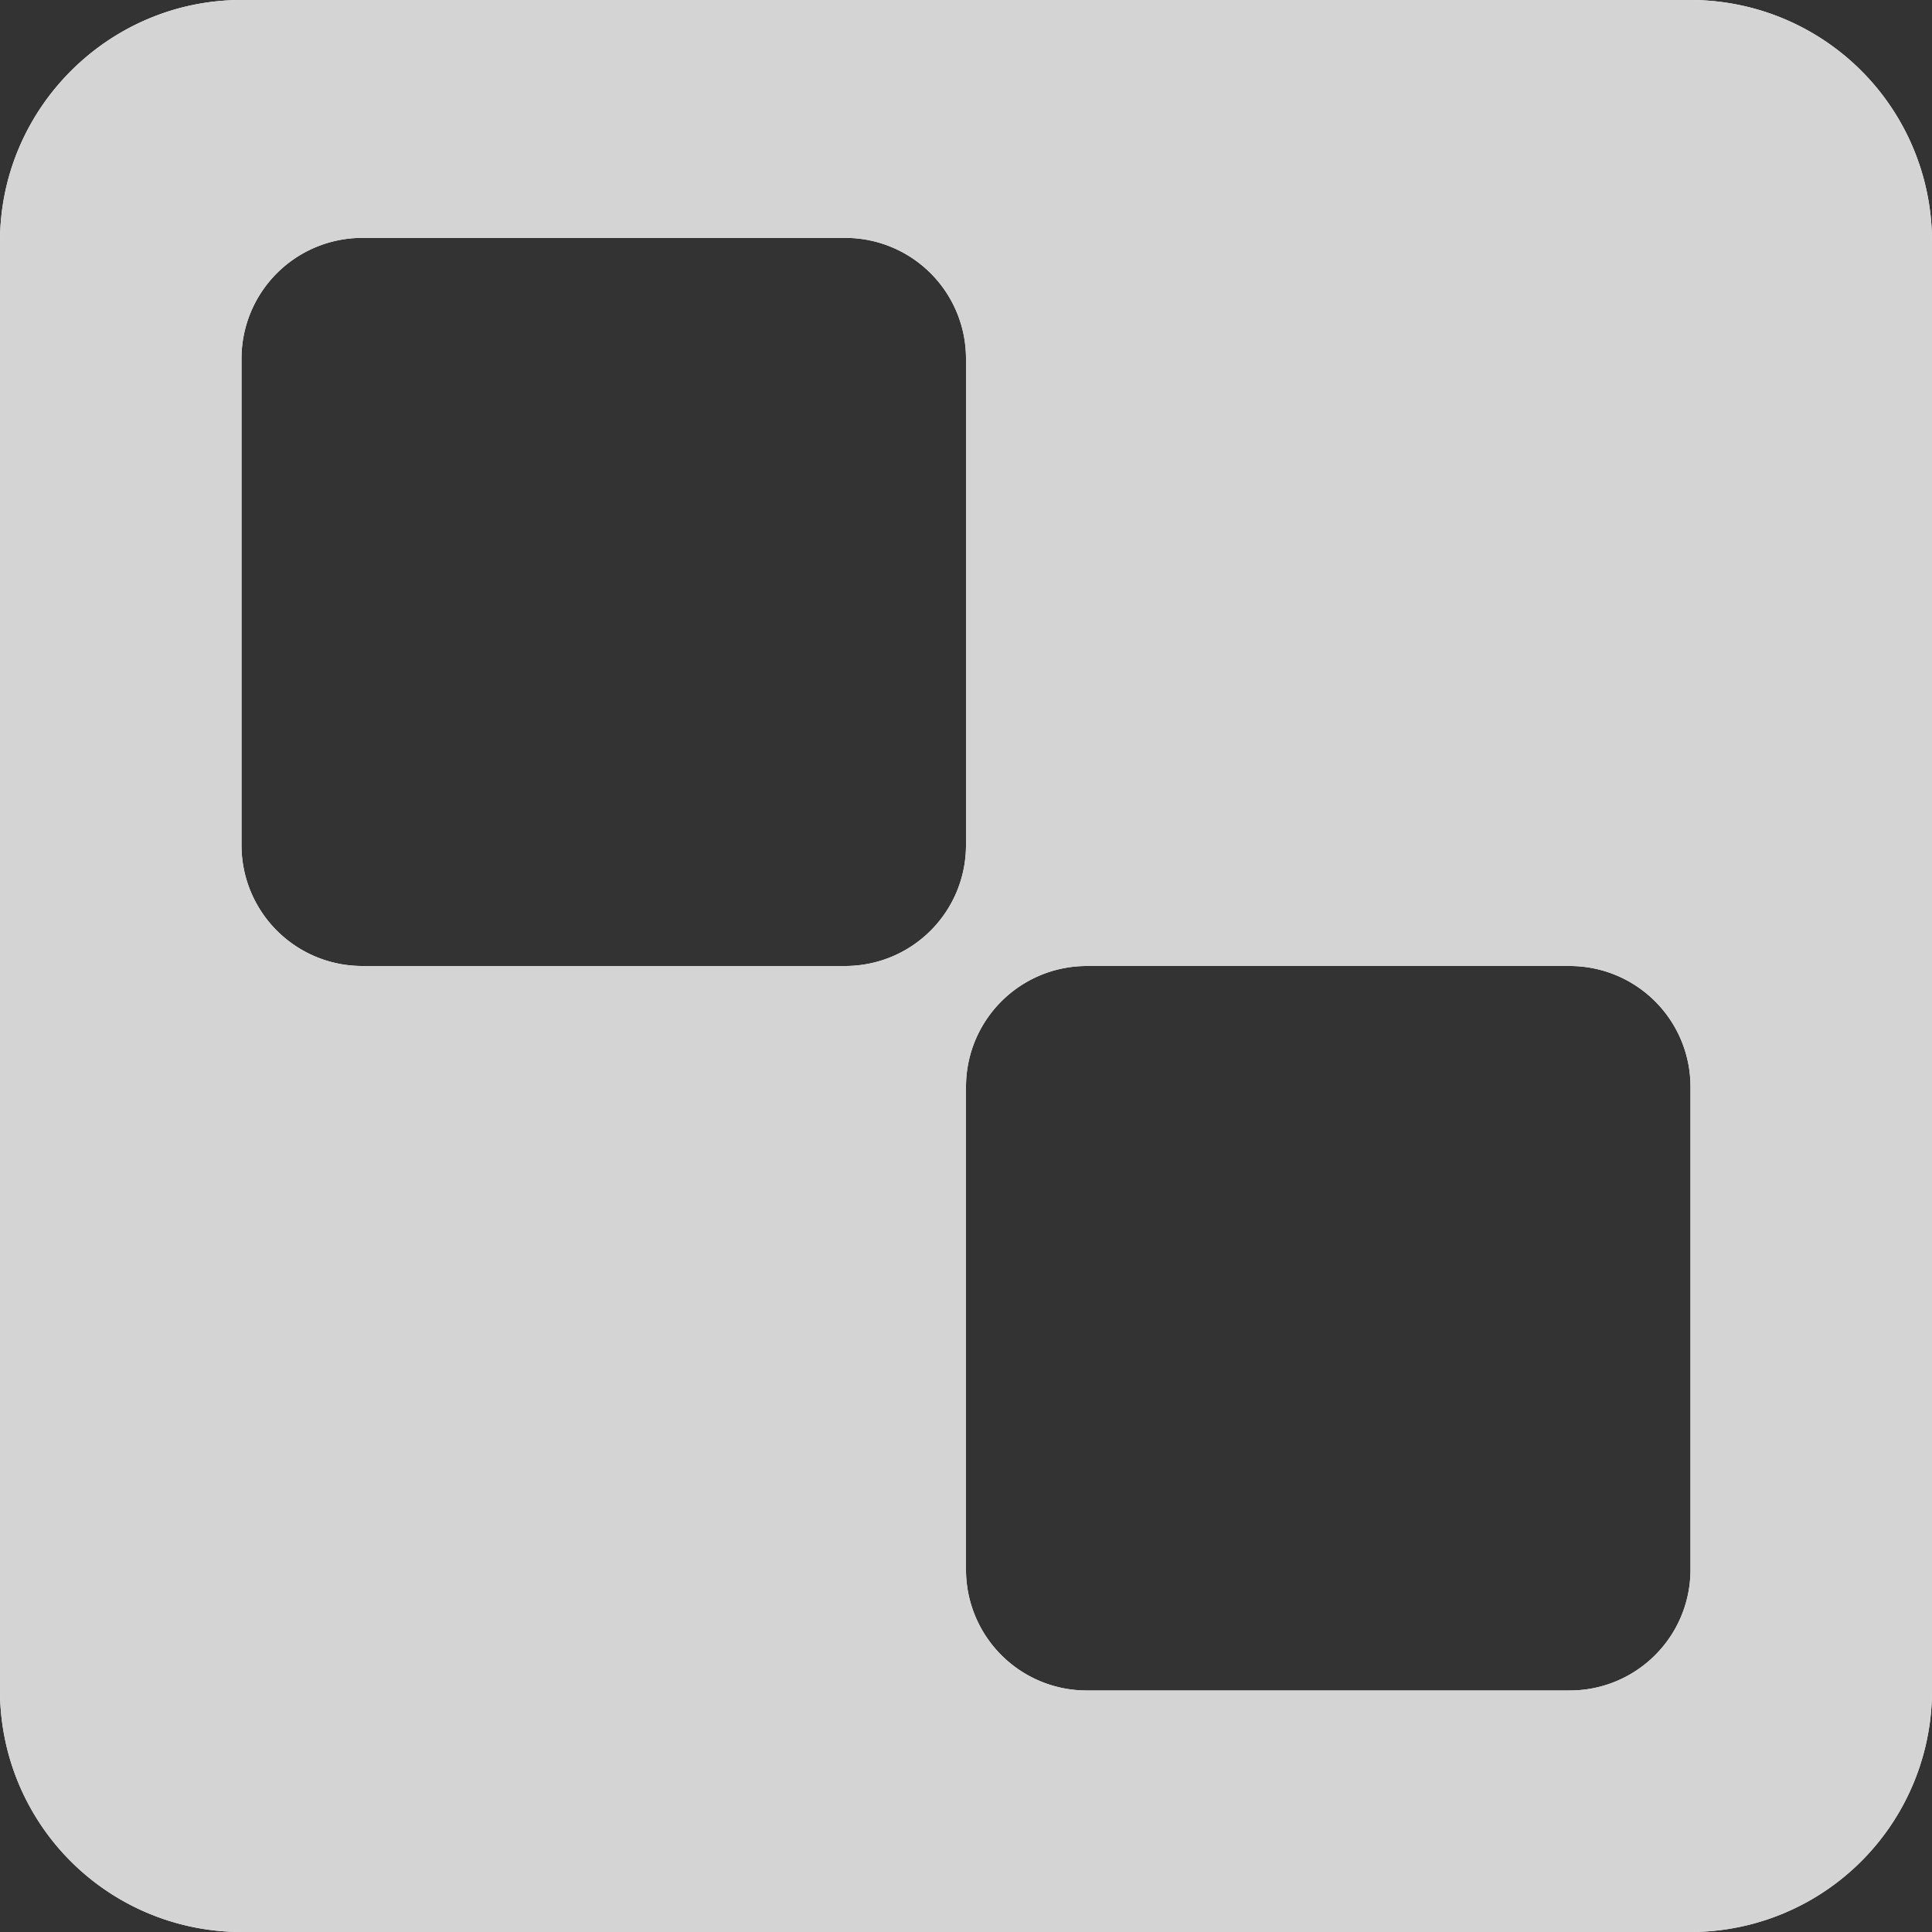 <svg xmlns="http://www.w3.org/2000/svg" xmlns:xlink="http://www.w3.org/1999/xlink" width="16" height="16" viewBox="0 0 16 16"><rect x="0" y="0" width="16" height="16" fill="#333333" stroke="none"/><defs><path id="j6q3a" d="M976 16h12a2 2 0 0 1 2 2v12a2 2 0 0 1-2 2h-12a2 2 0 0 1-2-2V18c0-1.1.9-2 2-2zm0 2.97V23a1 1 0 0 0 1 1h4a1 1 0 0 0 1-1v-4.03a1 1 0 0 0-1-1h-4a1 1 0 0 0-1 1zm6 6.03v4a1 1 0 0 0 1 1h4a1 1 0 0 0 1-1v-4a1 1 0 0 0-1-1h-4a1 1 0 0 0-1 1z"/></defs><g><g transform="translate(-974 -16)"><use fill="#fff" xlink:href="#j6q3a"/><use fill="#d4d4d4" xlink:href="#j6q3a"/></g></g></svg>